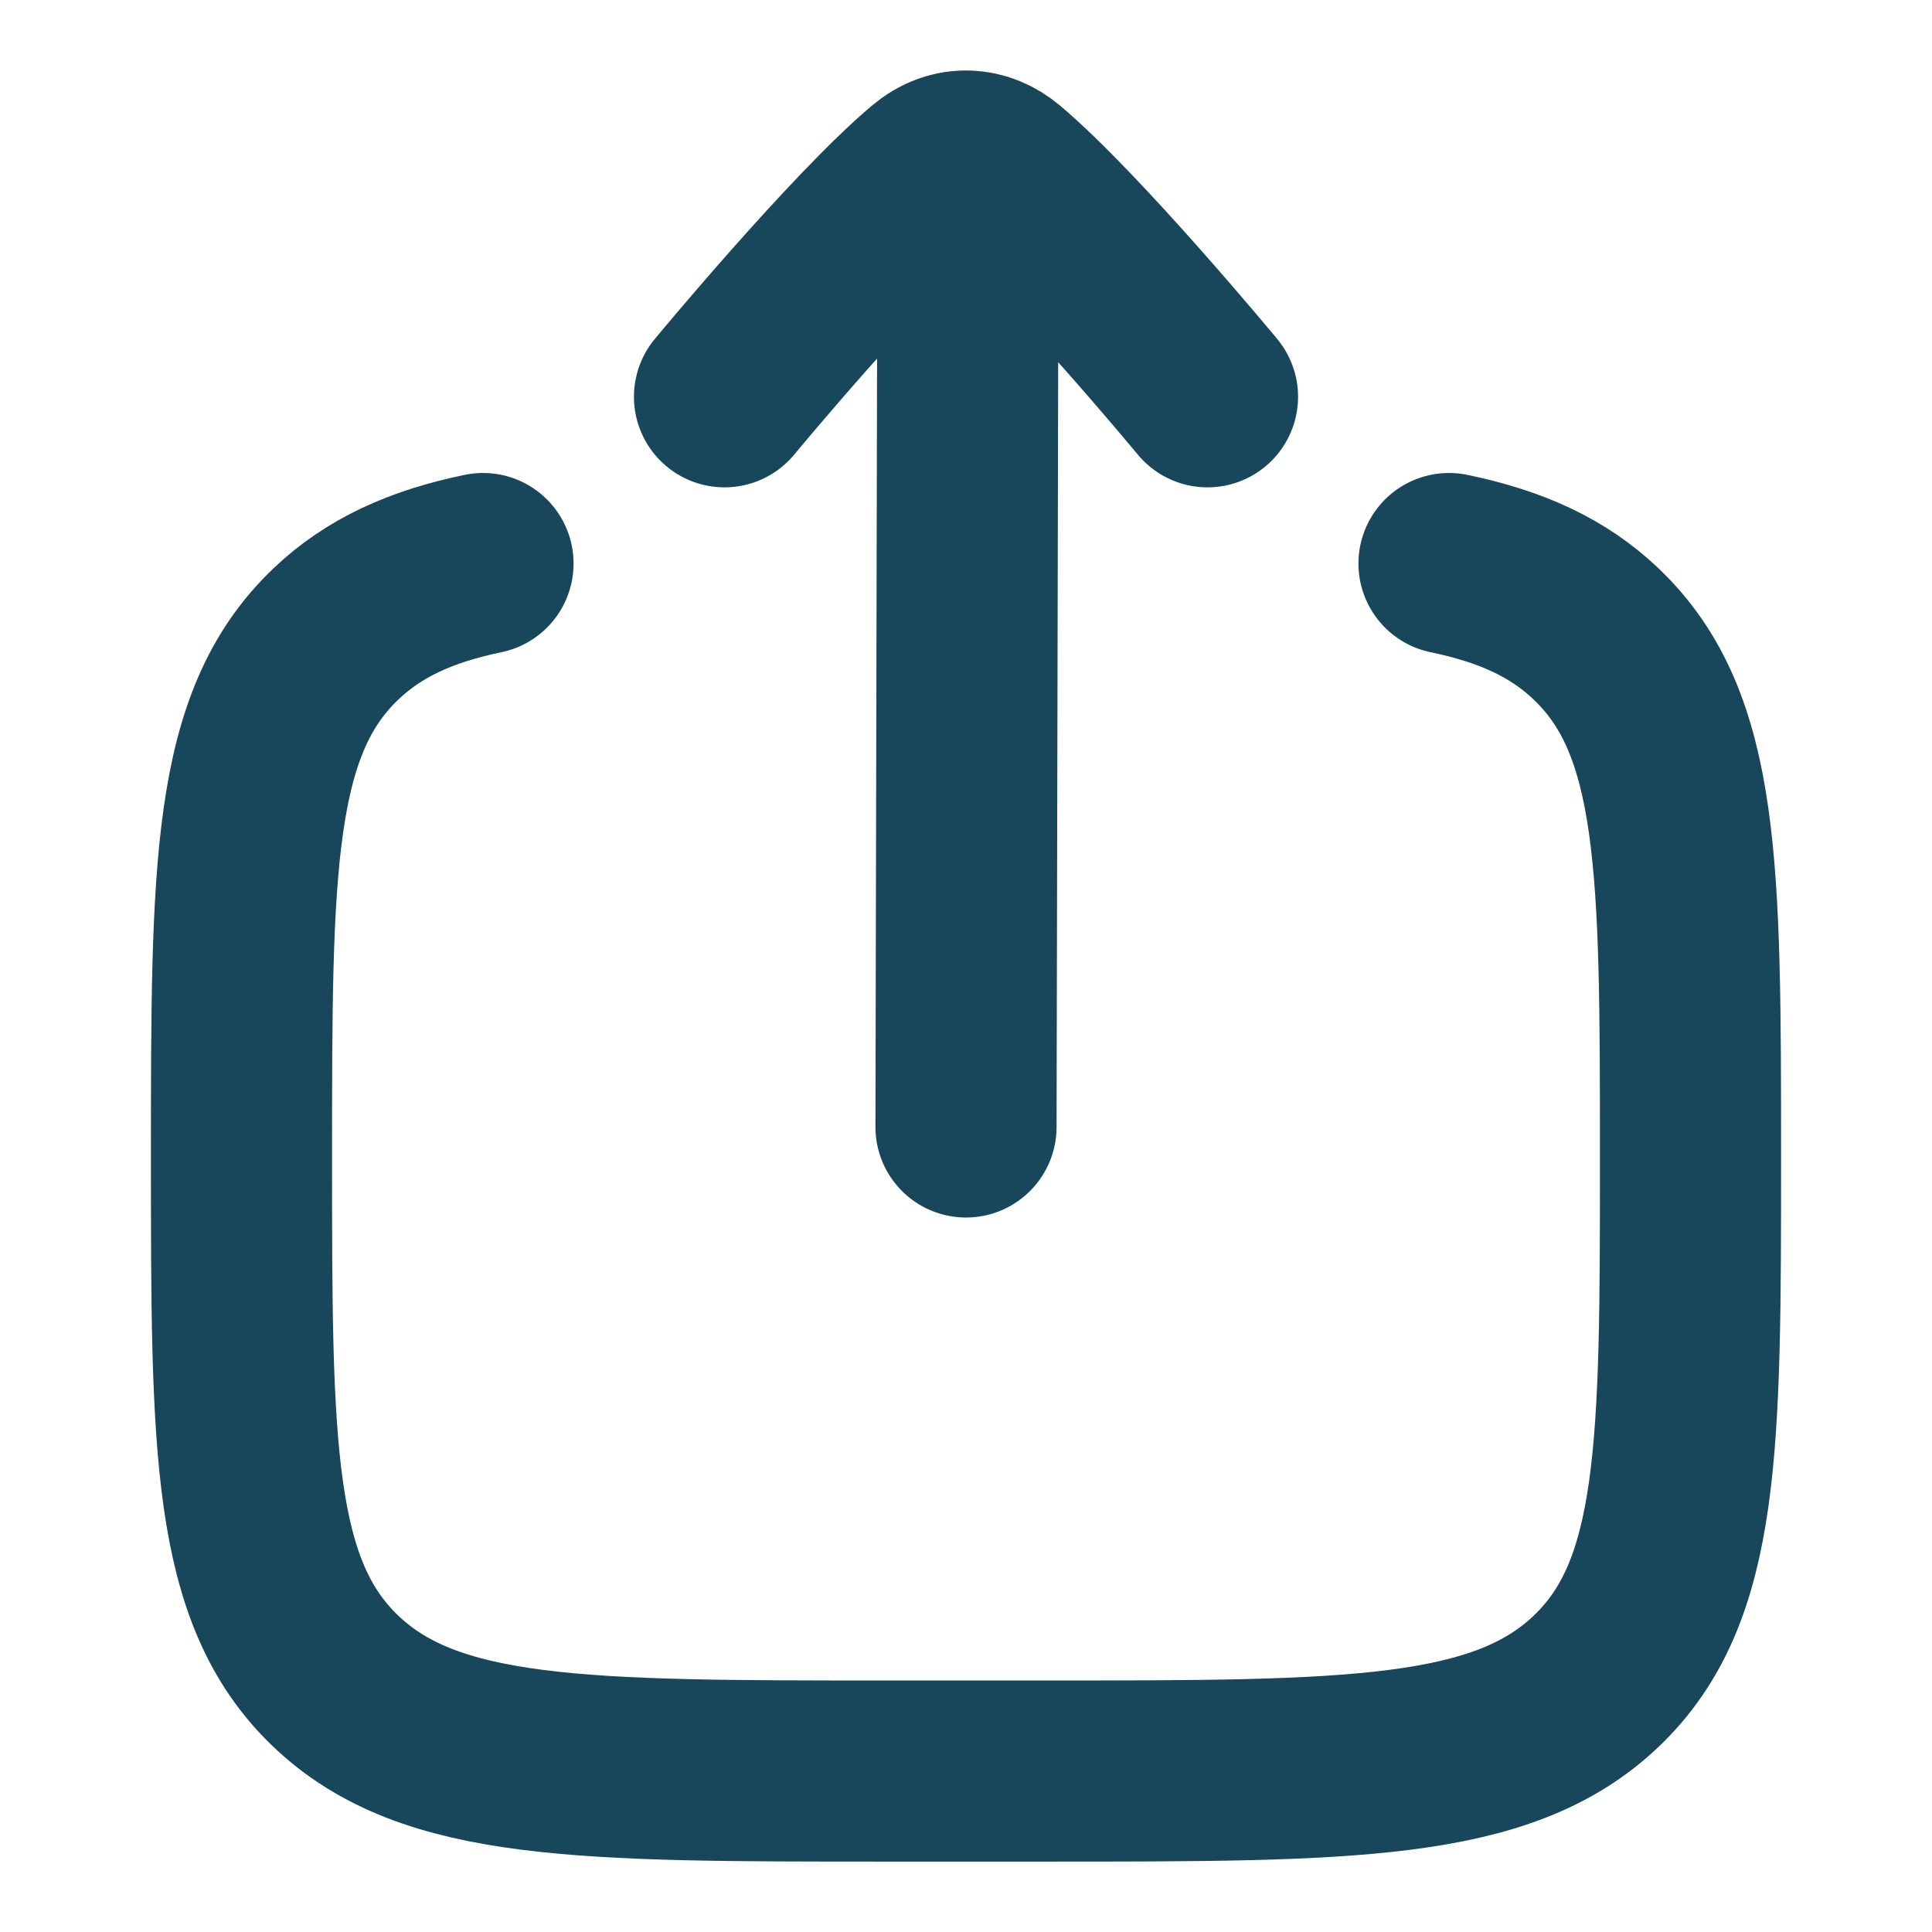 <svg width="16" height="16" viewBox="0 0 16 16" fill="none" xmlns="http://www.w3.org/2000/svg">
<path d="M12 4.667C12.516 4.774 12.906 4.952 13.219 5.251C14 5.995 14 7.192 14 9.587C14 11.982 14 13.179 13.219 13.923C12.438 14.667 11.181 14.667 8.667 14.667H7.333C4.819 14.667 3.562 14.667 2.781 13.923C2 13.179 2 11.982 2 9.587C2 7.192 2 5.995 2.781 5.251C3.094 4.952 3.484 4.774 4 4.667" stroke="#18465A" stroke-width="1.5" stroke-linecap="round"/>
<path d="M8.017 1.334L8 9.333M8.017 1.334C7.908 1.329 7.799 1.368 7.702 1.45C7.098 1.96 6 3.286 6 3.286M8.017 1.334C8.114 1.338 8.211 1.376 8.298 1.45C8.902 1.96 10 3.286 10 3.286" stroke="#18465A" stroke-width="1.5" stroke-linecap="round" stroke-linejoin="round"/>
</svg>

